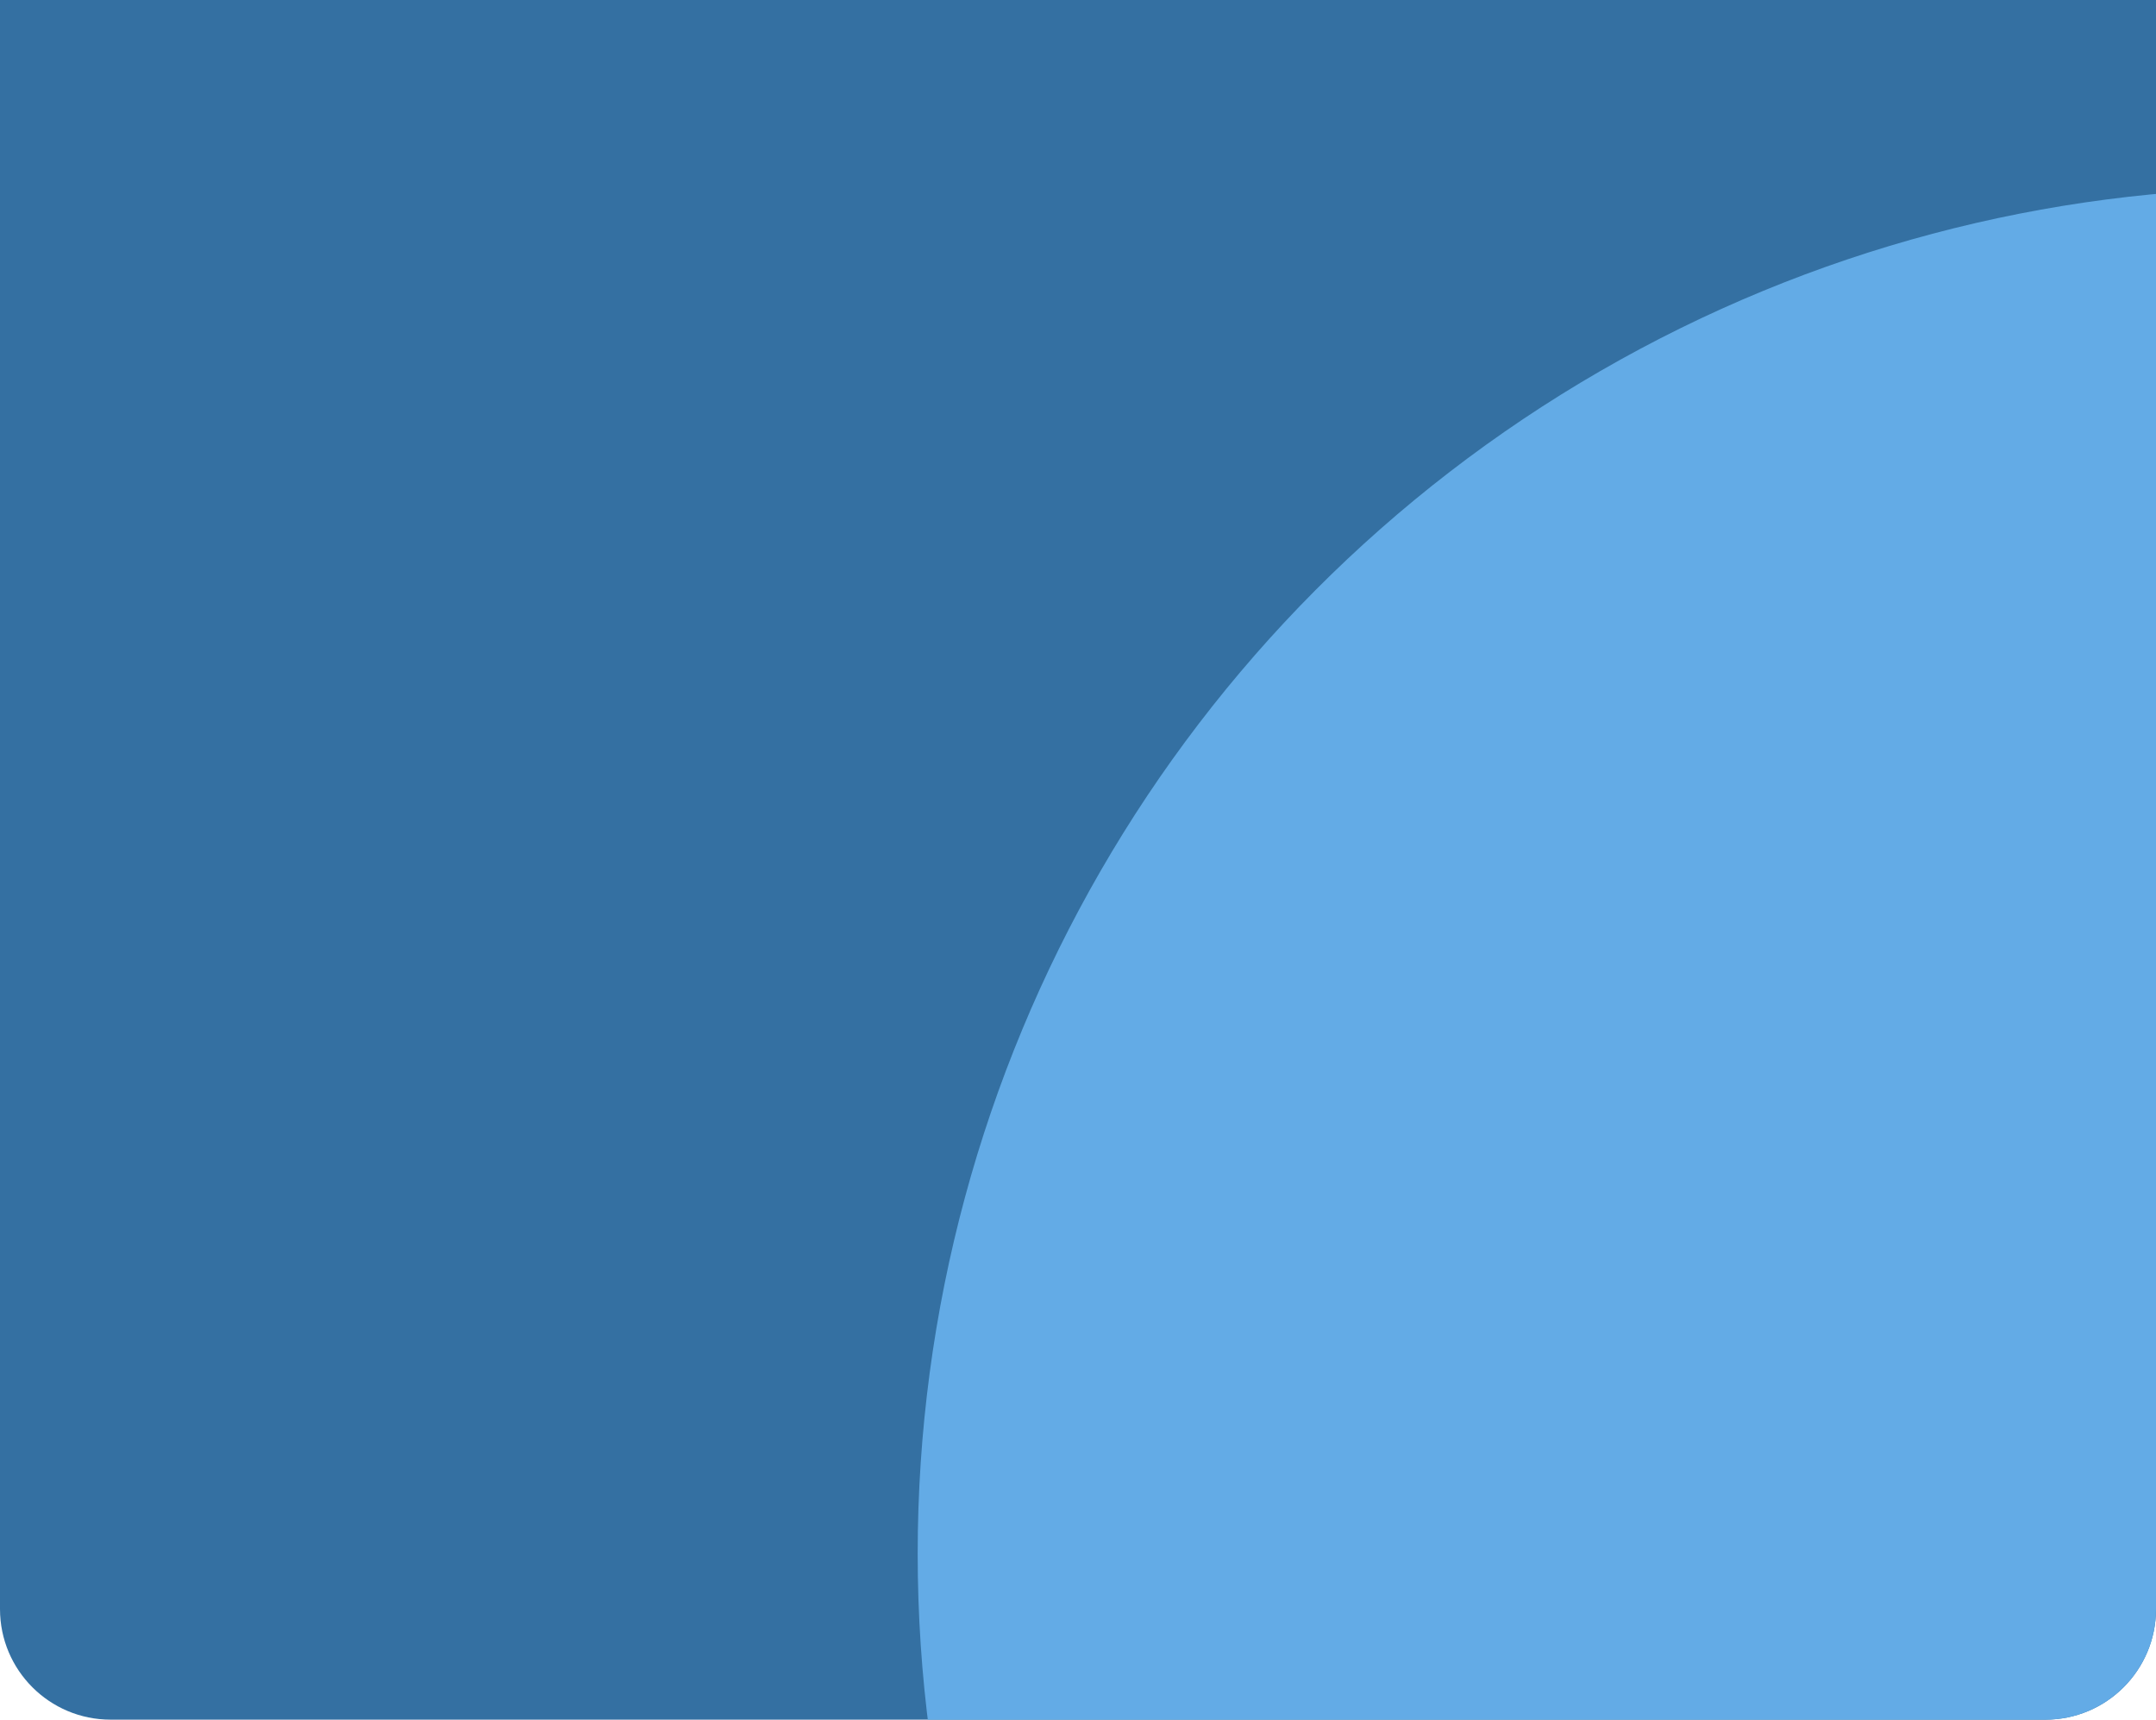 <svg width="390" height="311" viewBox="0 0 390 311" fill="none" xmlns="http://www.w3.org/2000/svg">
<g clip-path="url(#clip0_140_1519)">
<path d="M0 0H390V291C390 302.046 381.046 311 370 311H20C8.954 311 0 302.046 0 291V0Z" fill="#3470A2"/>
<circle cx="413" cy="281" r="247" fill="#63ABE6"/>
</g>
<defs>
<clipPath id="clip0_140_1519">
<path d="M0 0H390V291C390 302.046 381.046 311 370 311H20C8.954 311 0 302.046 0 291V0Z" fill="white"/>
</clipPath>
</defs>
</svg>
